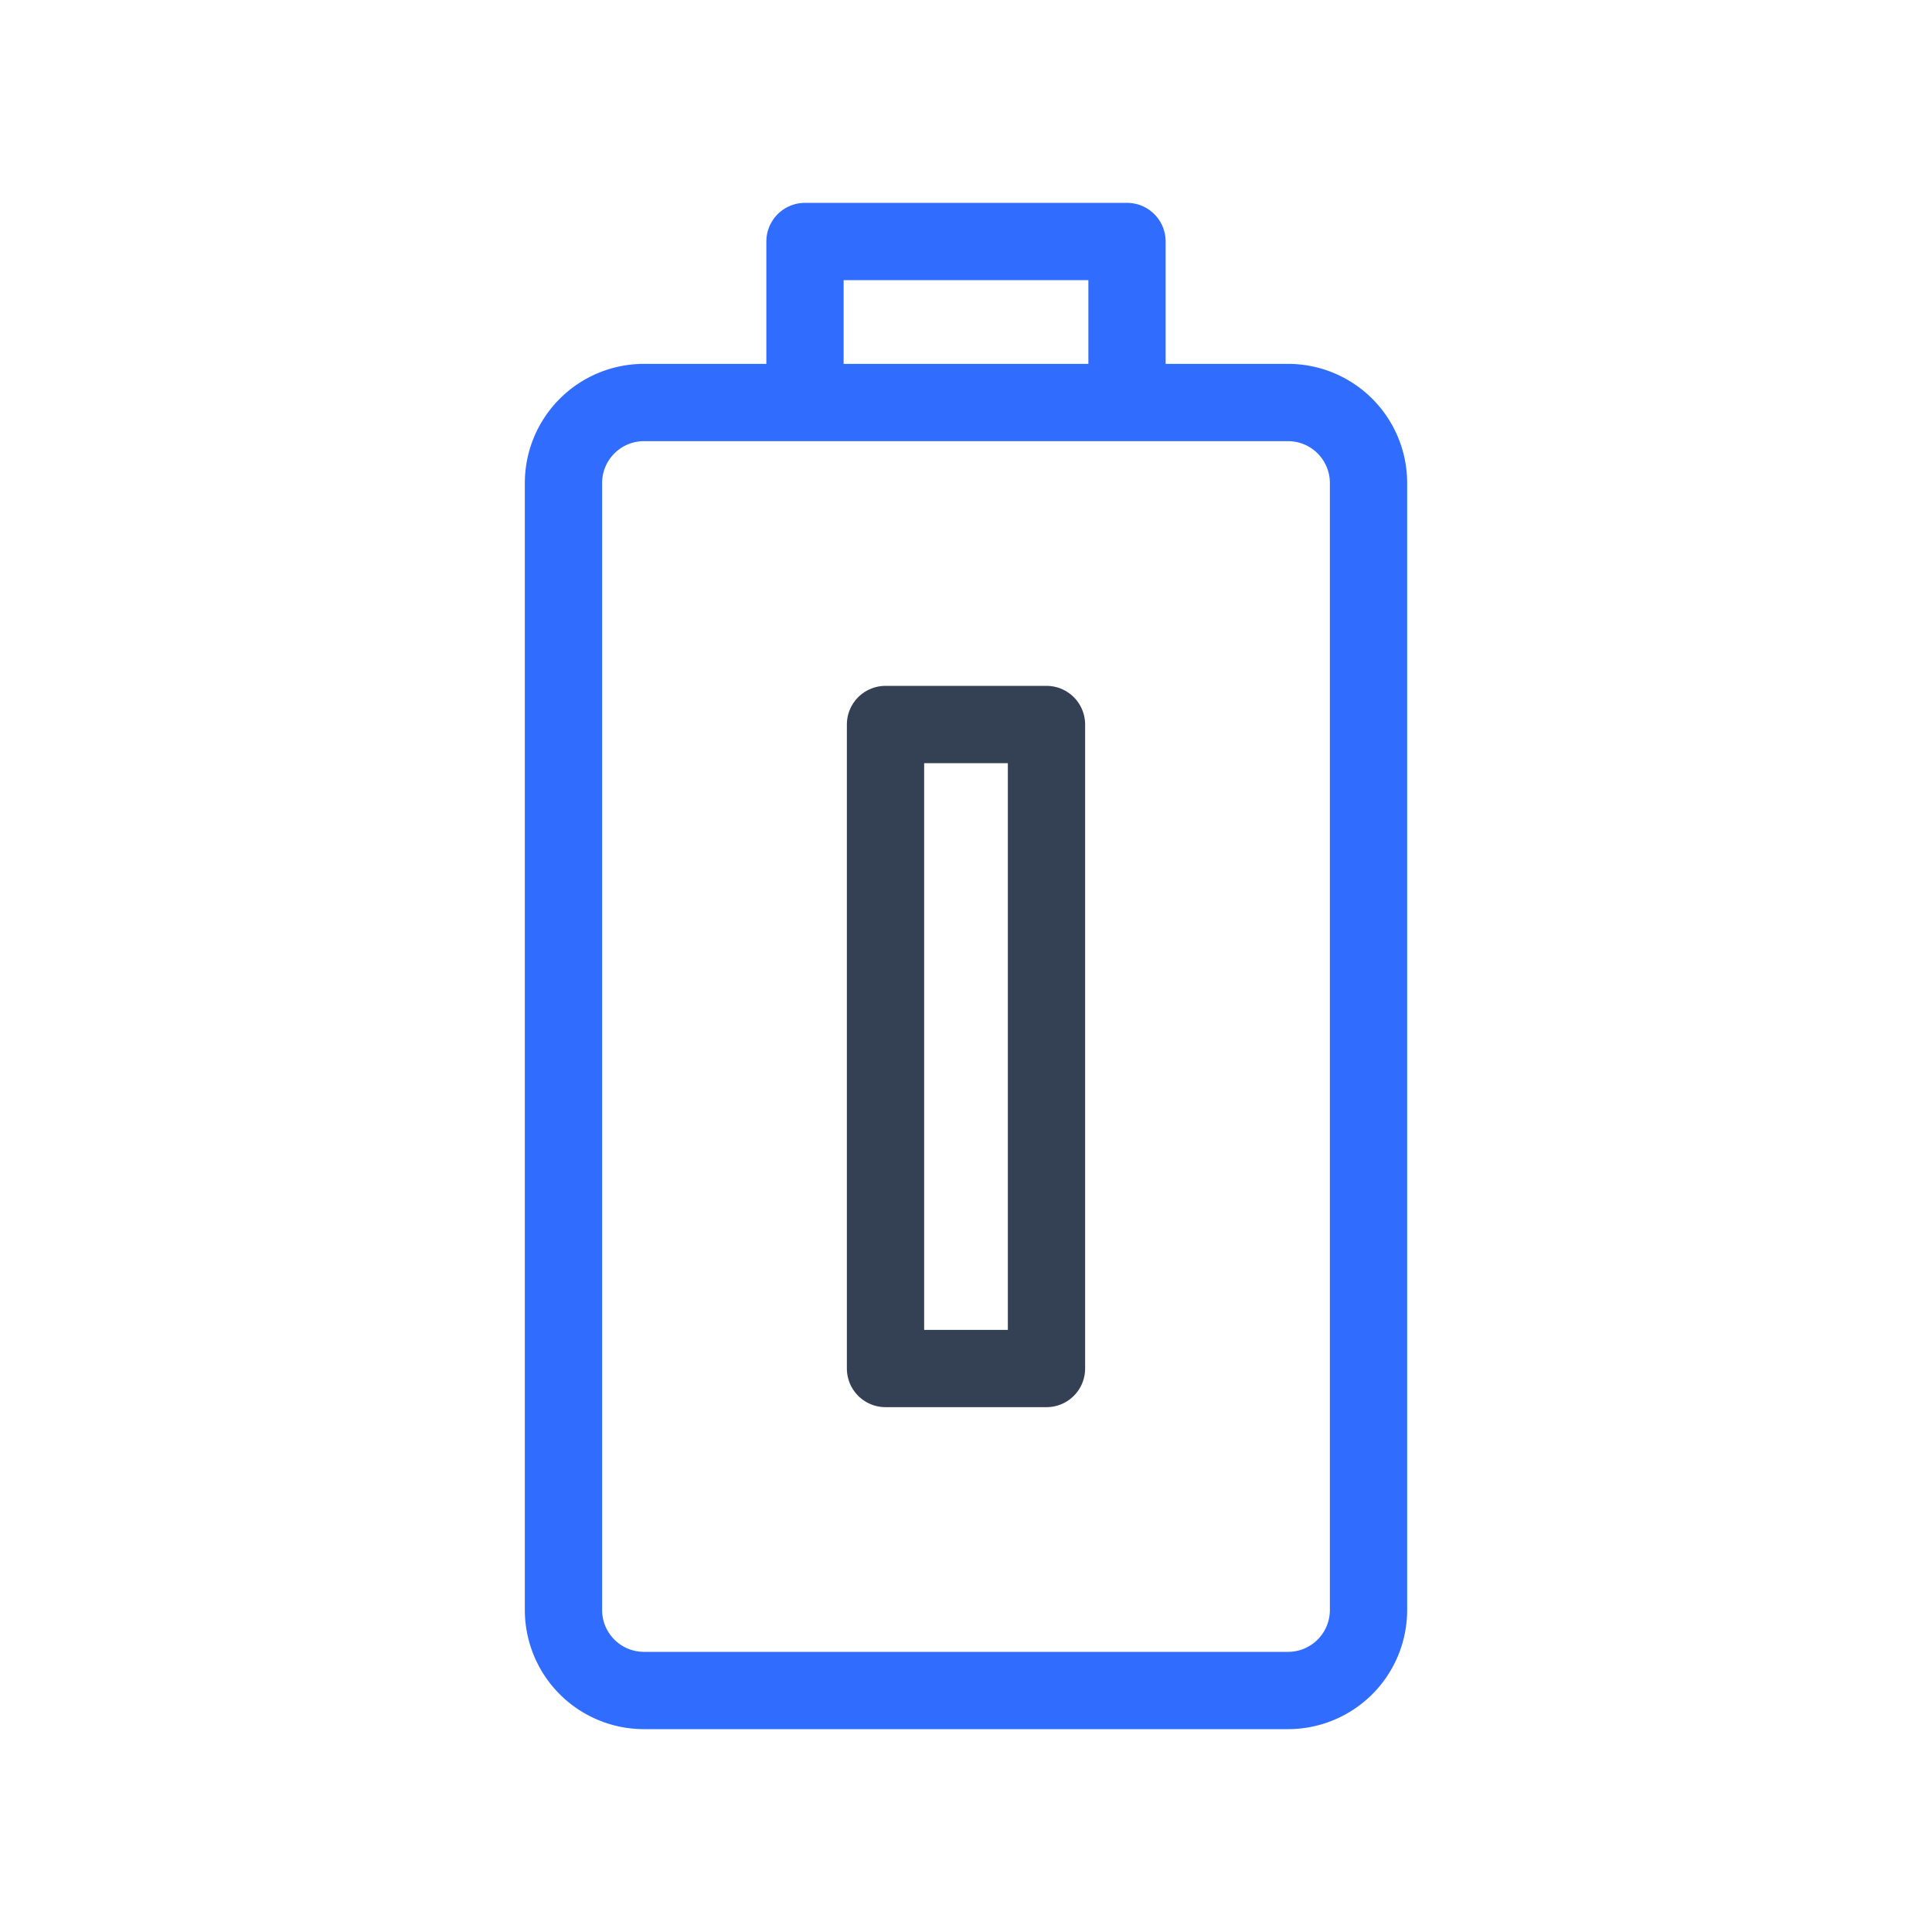 <svg xmlns="http://www.w3.org/2000/svg" width="3em" height="3em" viewBox="0 0 50 50"><g fill="none" stroke-linecap="round" stroke-linejoin="round" stroke-width="2"><path stroke="#344054" d="M27.083 18.75h-4.166v16.667h4.166z"/><path stroke="#306CFE" d="M35.417 41.667V12.5a2.083 2.083 0 0 0-2.084-2.083H16.667a2.083 2.083 0 0 0-2.084 2.083v29.167a2.083 2.083 0 0 0 2.084 2.083h16.666a2.083 2.083 0 0 0 2.084-2.083m-6.25-31.25h-8.334V6.25h8.334z"/></g></svg>